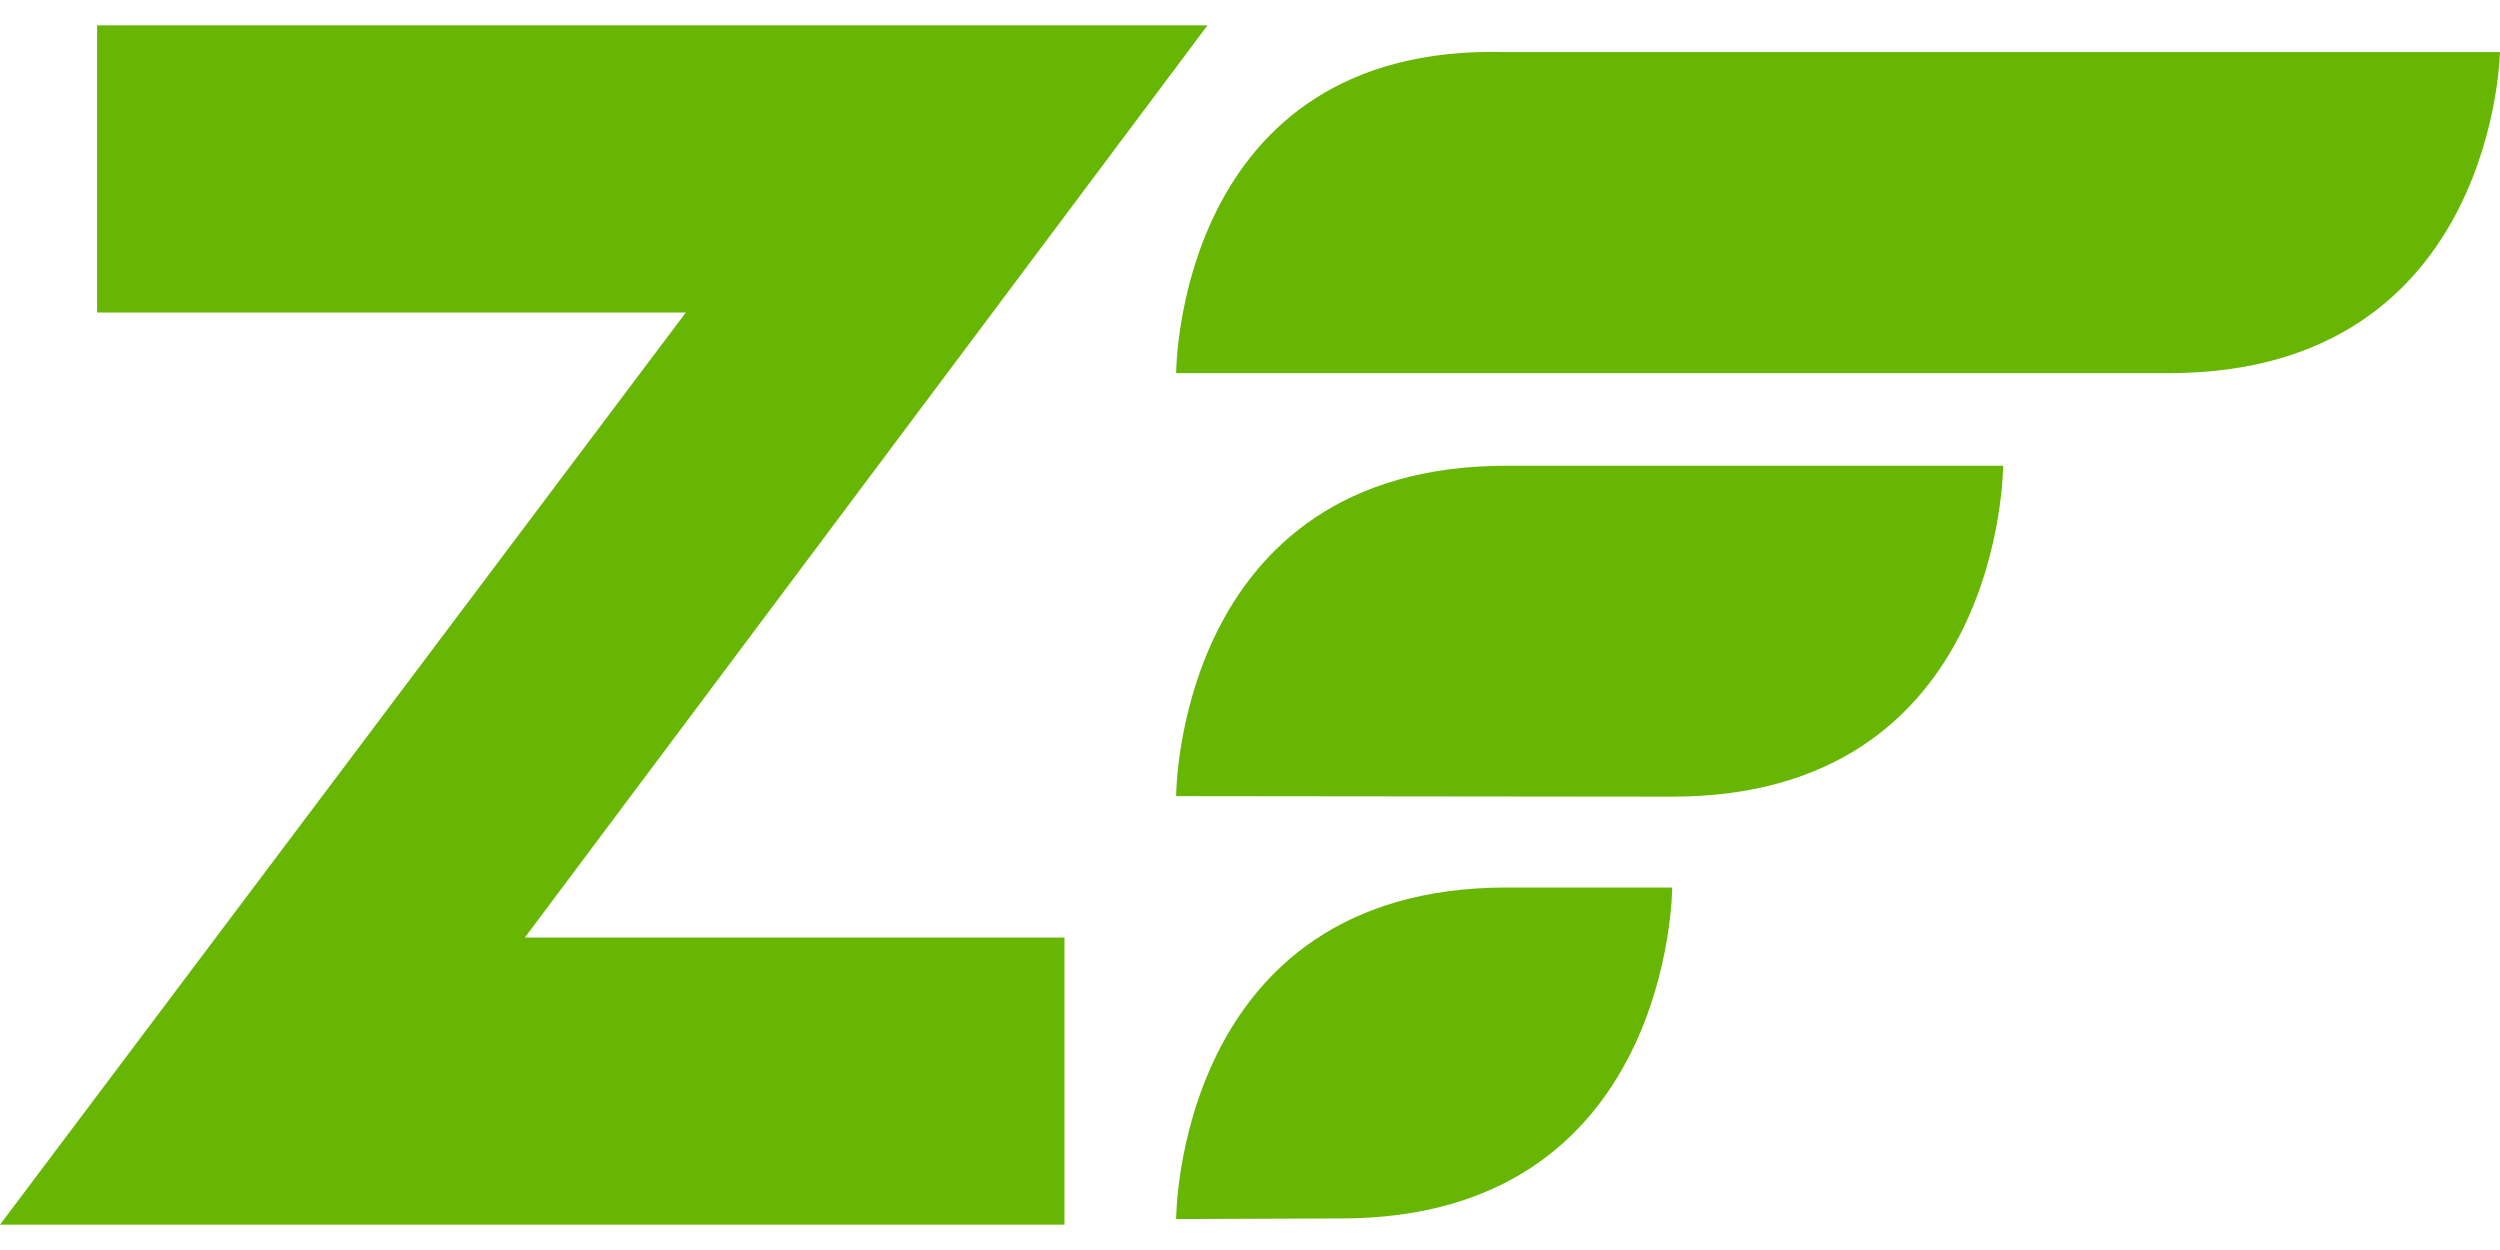 ﻿<?xml version="1.0" encoding="utf-8"?>
<svg version="1.1" xmlns:xlink="http://www.w3.org/1999/xlink" width="48px" height="24px" xmlns="http://www.w3.org/2000/svg">
  <defs>
    <pattern id="BGPattern" patternUnits="userSpaceOnUse" alignment="0 0" imageRepeat="None" />
    <mask fill="white" id="Clip7595">
      <path d="M 1.864 0.486  L 1.864 0.484  L 1.864 6  L 13.168 6  L 0 23.514  L 20.438 23.514  L 20.438 18  L 10.078 18  L 23.184 0.486  L 1.864 0.486  Z M 48 1  L 28.938 1  C 22.582 0.808  22.582 7.164  22.582 7.164  L 41.644 7.164  C 48 7.164  48 0.808  48 1  Z M 38.46 8.942  L 28.926 8.942  C 22.58 8.942  22.582 15.286  22.582 15.286  L 32.106 15.296  C 38.462 15.296  38.46 8.942  38.46 8.942  Z M 32.106 17.04  L 28.926 17.04  C 22.58 17.04  22.582 23.406  22.582 23.406  L 25.75 23.394  C 32.106 23.394  32.106 17.04  32.106 17.04  Z " fill-rule="evenodd" />
    </mask>
  </defs>
  <g>
    <path d="M 1.864 0.486  L 1.864 0.484  L 1.864 6  L 13.168 6  L 0 23.514  L 20.438 23.514  L 20.438 18  L 10.078 18  L 23.184 0.486  L 1.864 0.486  Z M 48 1  L 28.938 1  C 22.582 0.808  22.582 7.164  22.582 7.164  L 41.644 7.164  C 48 7.164  48 0.808  48 1  Z M 38.46 8.942  L 28.926 8.942  C 22.58 8.942  22.582 15.286  22.582 15.286  L 32.106 15.296  C 38.462 15.296  38.46 8.942  38.46 8.942  Z M 32.106 17.04  L 28.926 17.04  C 22.58 17.04  22.582 23.406  22.582 23.406  L 25.75 23.394  C 32.106 23.394  32.106 17.04  32.106 17.04  Z " fill-rule="nonzero" fill="rgba(104, 182, 4, 1)" stroke="none" class="fill" />
    <path d="M 1.864 0.486  L 1.864 0.484  L 1.864 6  L 13.168 6  L 0 23.514  L 20.438 23.514  L 20.438 18  L 10.078 18  L 23.184 0.486  L 1.864 0.486  Z " stroke-width="0" stroke-dasharray="0" stroke="rgba(255, 255, 255, 0)" fill="none" class="stroke" mask="url(#Clip7595)" />
    <path d="M 48 1  L 28.938 1  C 22.582 0.808  22.582 7.164  22.582 7.164  L 41.644 7.164  C 48 7.164  48 0.808  48 1  Z " stroke-width="0" stroke-dasharray="0" stroke="rgba(255, 255, 255, 0)" fill="none" class="stroke" mask="url(#Clip7595)" />
    <path d="M 38.46 8.942  L 28.926 8.942  C 22.58 8.942  22.582 15.286  22.582 15.286  L 32.106 15.296  C 38.462 15.296  38.46 8.942  38.46 8.942  Z " stroke-width="0" stroke-dasharray="0" stroke="rgba(255, 255, 255, 0)" fill="none" class="stroke" mask="url(#Clip7595)" />
    <path d="M 32.106 17.04  L 28.926 17.04  C 22.58 17.04  22.582 23.406  22.582 23.406  L 25.75 23.394  C 32.106 23.394  32.106 17.04  32.106 17.04  Z " stroke-width="0" stroke-dasharray="0" stroke="rgba(255, 255, 255, 0)" fill="none" class="stroke" mask="url(#Clip7595)" />
  </g>
</svg>